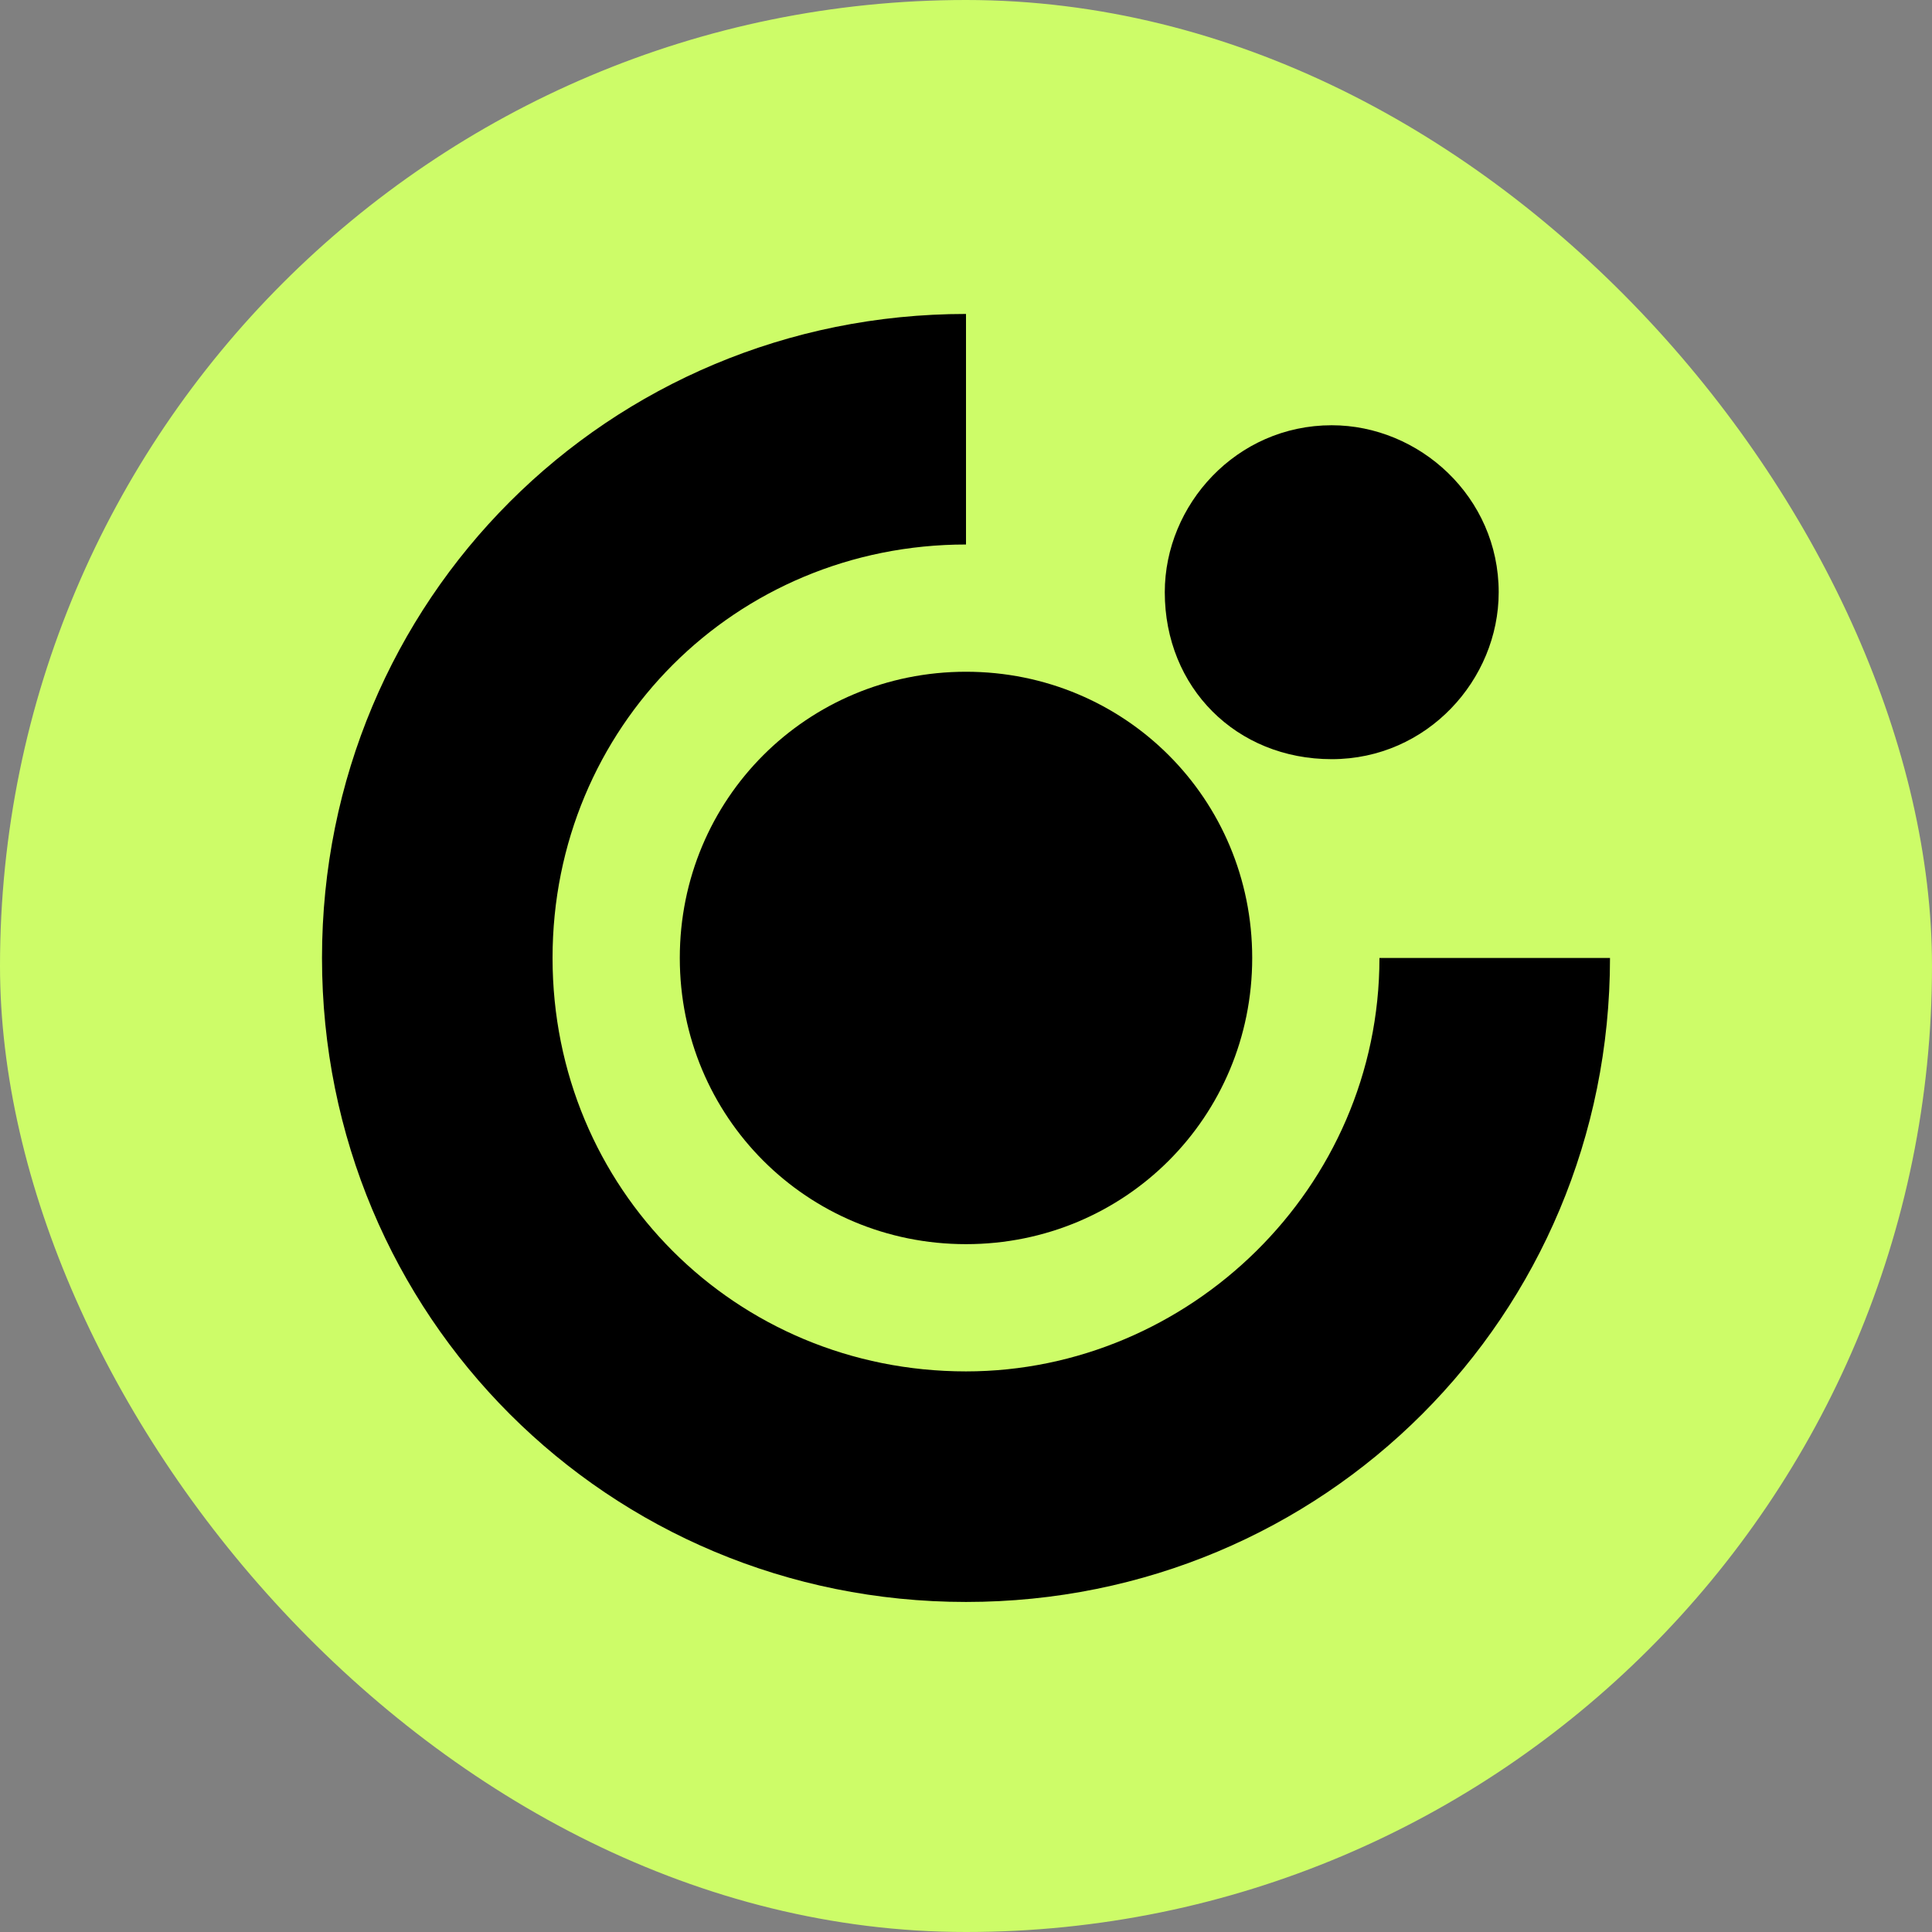 <svg width="36" height="36" viewBox="0 0 36 36" fill="none" xmlns="http://www.w3.org/2000/svg">
<rect x="0" y="0" width="36" height="36" fill="#808080" stroke="none"/>
<rect width="36" height="36" rx="18" fill="#CDFC68"/>
<path fill-rule="evenodd" clip-rule="evenodd" d="M6 17.85C6 11.183 11.333 5.85 18 5.85V10.146C13.704 10.146 10.296 13.554 10.296 17.85C10.296 22.146 13.704 25.554 18 25.554C22.148 25.554 25.704 22.146 25.704 17.85H30C30 24.517 24.667 29.85 18 29.85C11.333 29.85 6 24.517 6 17.85Z" fill="black"/>
<path d="M12.667 17.85C12.667 14.887 15.037 12.517 18 12.517C20.963 12.517 23.333 14.887 23.333 17.85C23.333 20.813 20.963 23.183 18 23.183C15.037 23.183 12.667 20.813 12.667 17.85Z" fill="black"/>
<path d="M21.704 11.035C21.704 9.406 23.037 7.924 24.815 7.924C26.445 7.924 27.926 9.257 27.926 11.035C27.926 12.665 26.593 14.146 24.815 14.146C23.037 14.146 21.704 12.813 21.704 11.035Z" fill="black"/>
</svg>
